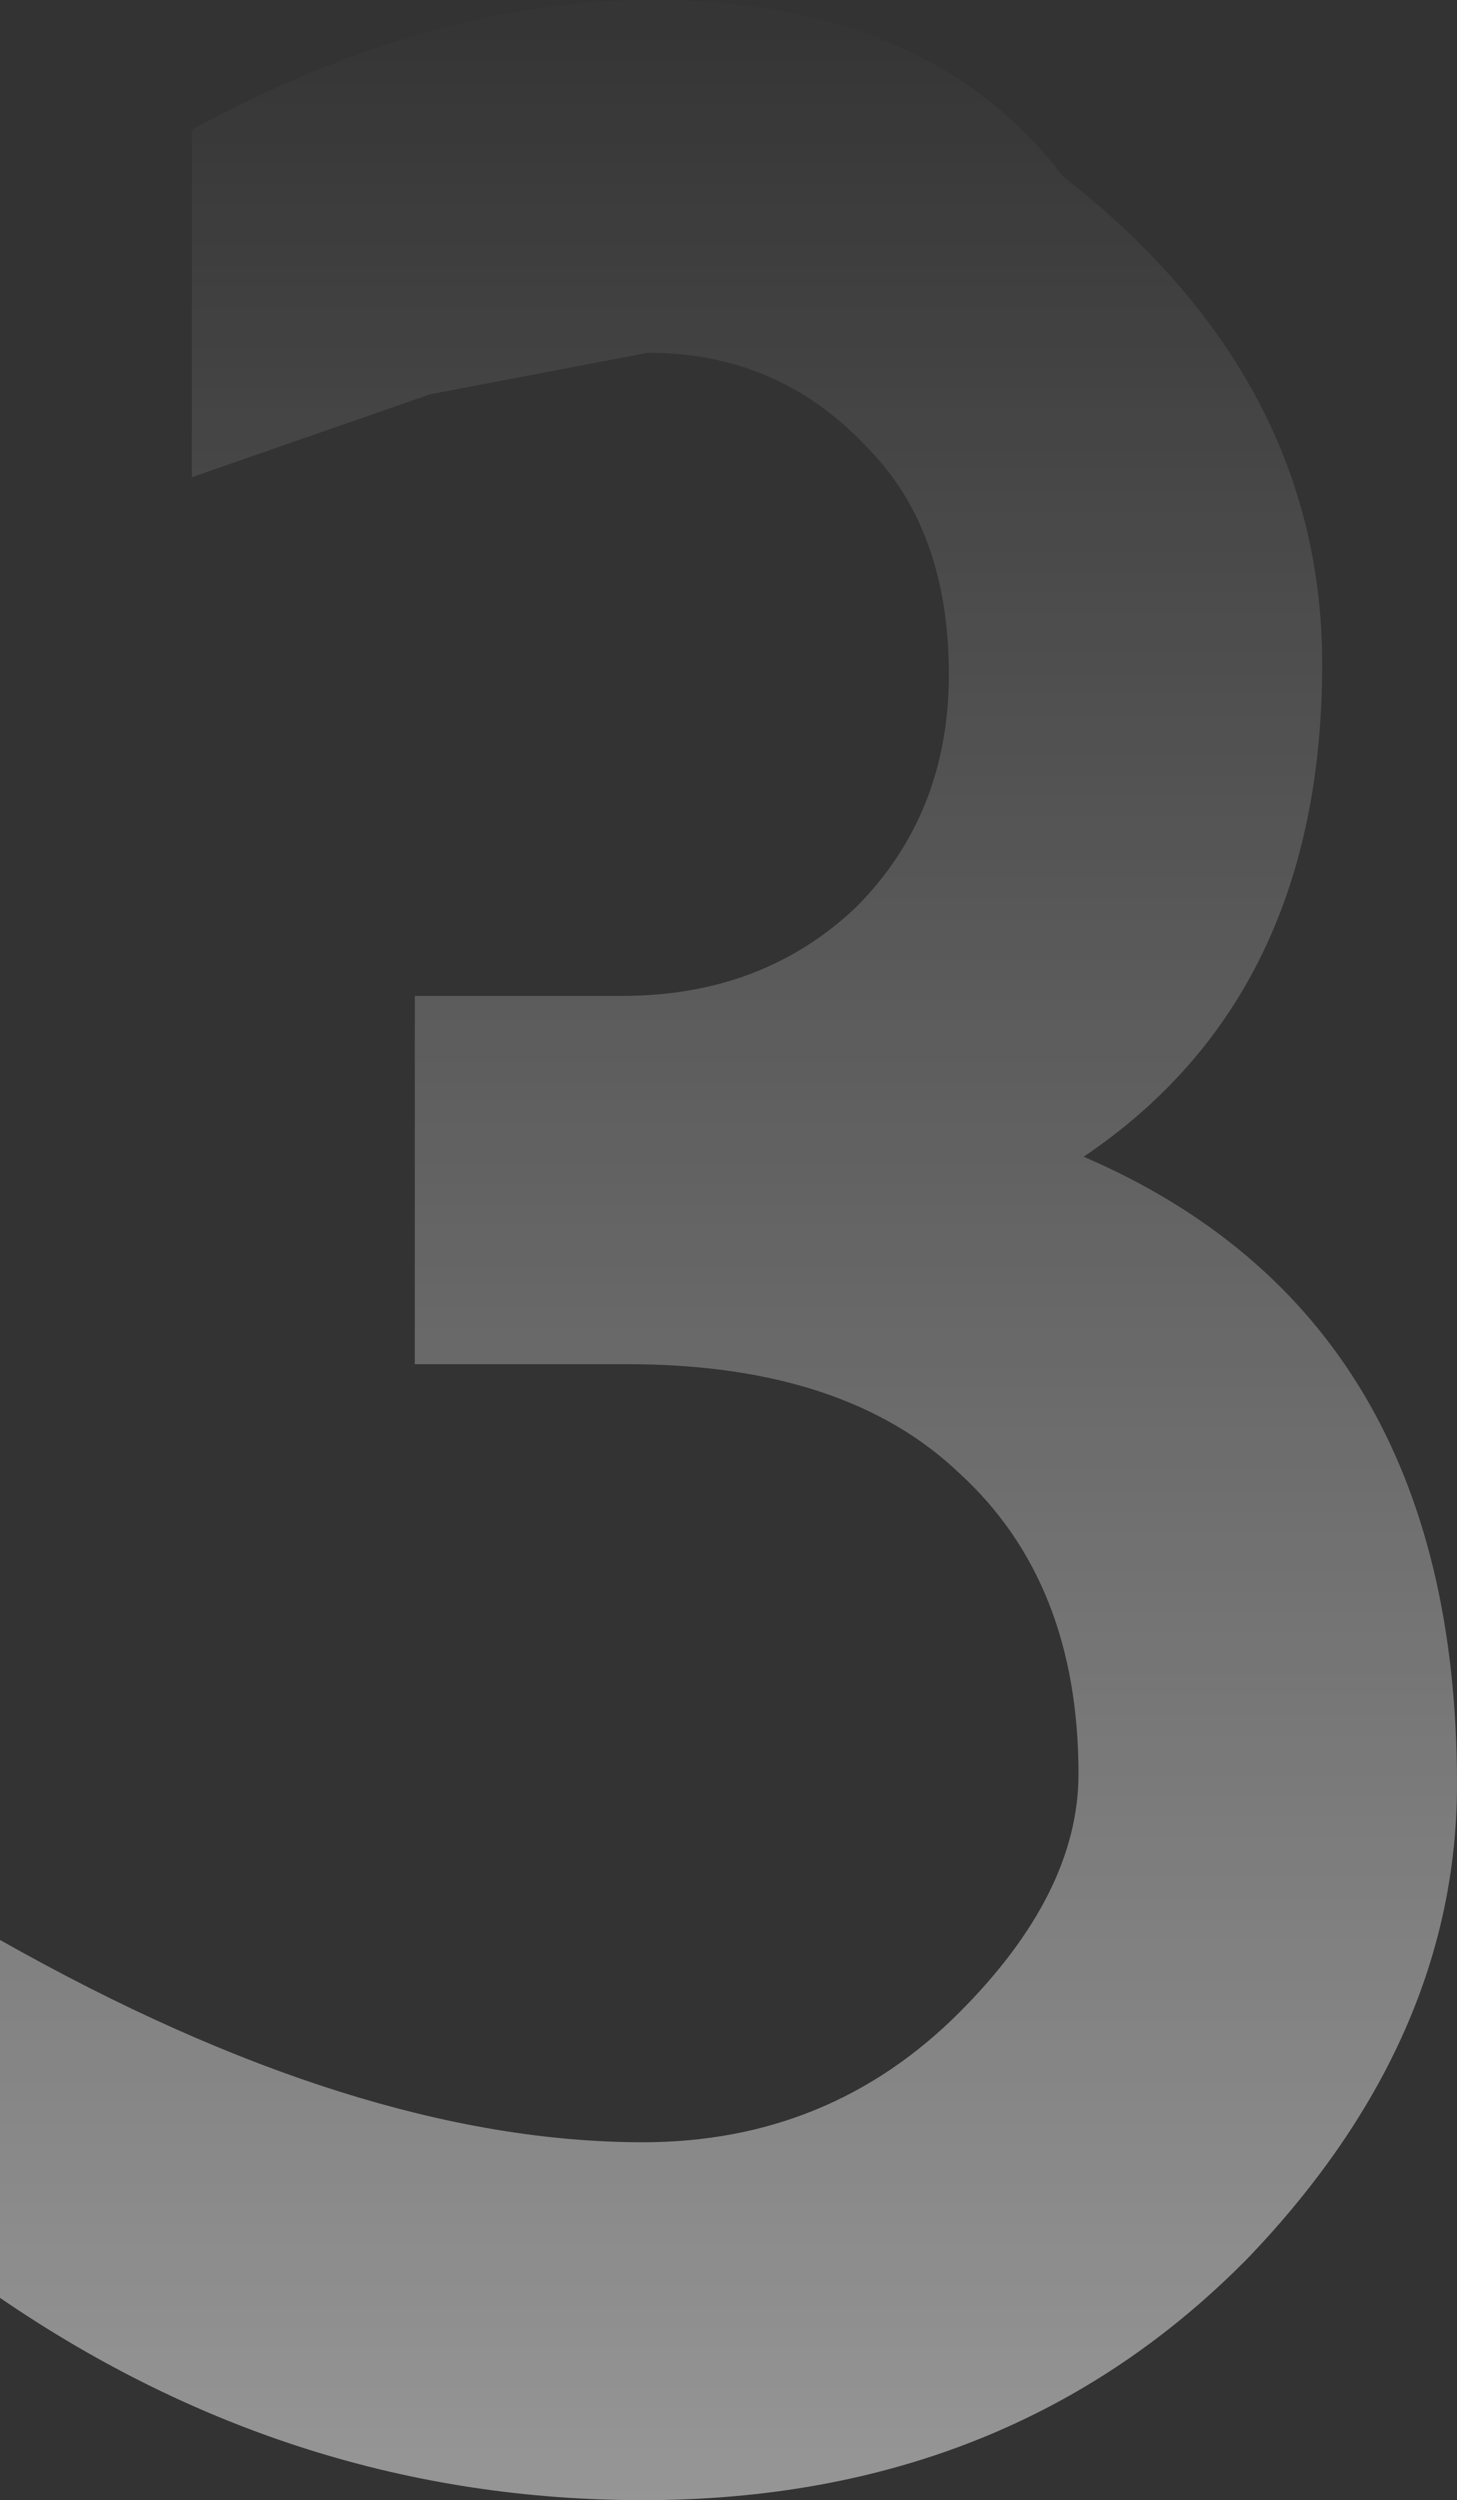 <?xml version="1.0" encoding="UTF-8" standalone="no"?>
<svg xmlns:xlink="http://www.w3.org/1999/xlink" height="24.1px" width="14.05px" xmlns="http://www.w3.org/2000/svg">
  <rect width="100%" height="100%" fill="#333333" stroke="none"/>
  <g transform="matrix(1.0, 0.0, 0.0, 1.0, 6.95, 17.1)">
    <path d="M2.2 -10.6 Q2.2 -12.0 1.4 -12.8 0.55 -13.7 -0.7 -13.7 L-2.8 -13.3 -5.1 -12.5 -5.1 -15.85 Q-2.8 -17.1 -0.65 -17.1 2.0 -17.1 3.3 -15.4 5.8 -13.45 5.8 -10.7 5.8 -7.5 3.5 -5.95 7.1 -4.4 7.1 0.1 7.1 2.55 5.1 4.65 2.8 7.0 -0.75 7.0 -4.1 7.0 -6.95 5.05 L-6.95 1.6 Q-3.5 3.55 -0.75 3.55 1.05 3.55 2.3 2.3 3.45 1.15 3.45 0.0 3.45 -1.85 2.3 -2.9 1.2 -3.95 -0.9 -3.95 L-2.95 -3.95 -2.95 -7.5 -0.95 -7.5 Q0.4 -7.5 1.3 -8.35 2.2 -9.25 2.2 -10.6" fill="url(#gradient0)" fill-rule="evenodd" stroke="none"/>
  </g>
  <defs>
    <linearGradient gradientTransform="matrix(0.0, 0.015, -0.134, 0.0, 61.95, -5.1)" gradientUnits="userSpaceOnUse" id="gradient0" spreadMethod="pad" x1="-819.2" x2="819.2">
      <stop offset="0.0" stop-color="#ffffff" stop-opacity="0.0"/>
      <stop offset="1.0" stop-color="#ffffff" stop-opacity="0.49"/>
    </linearGradient>
  </defs>
</svg>
